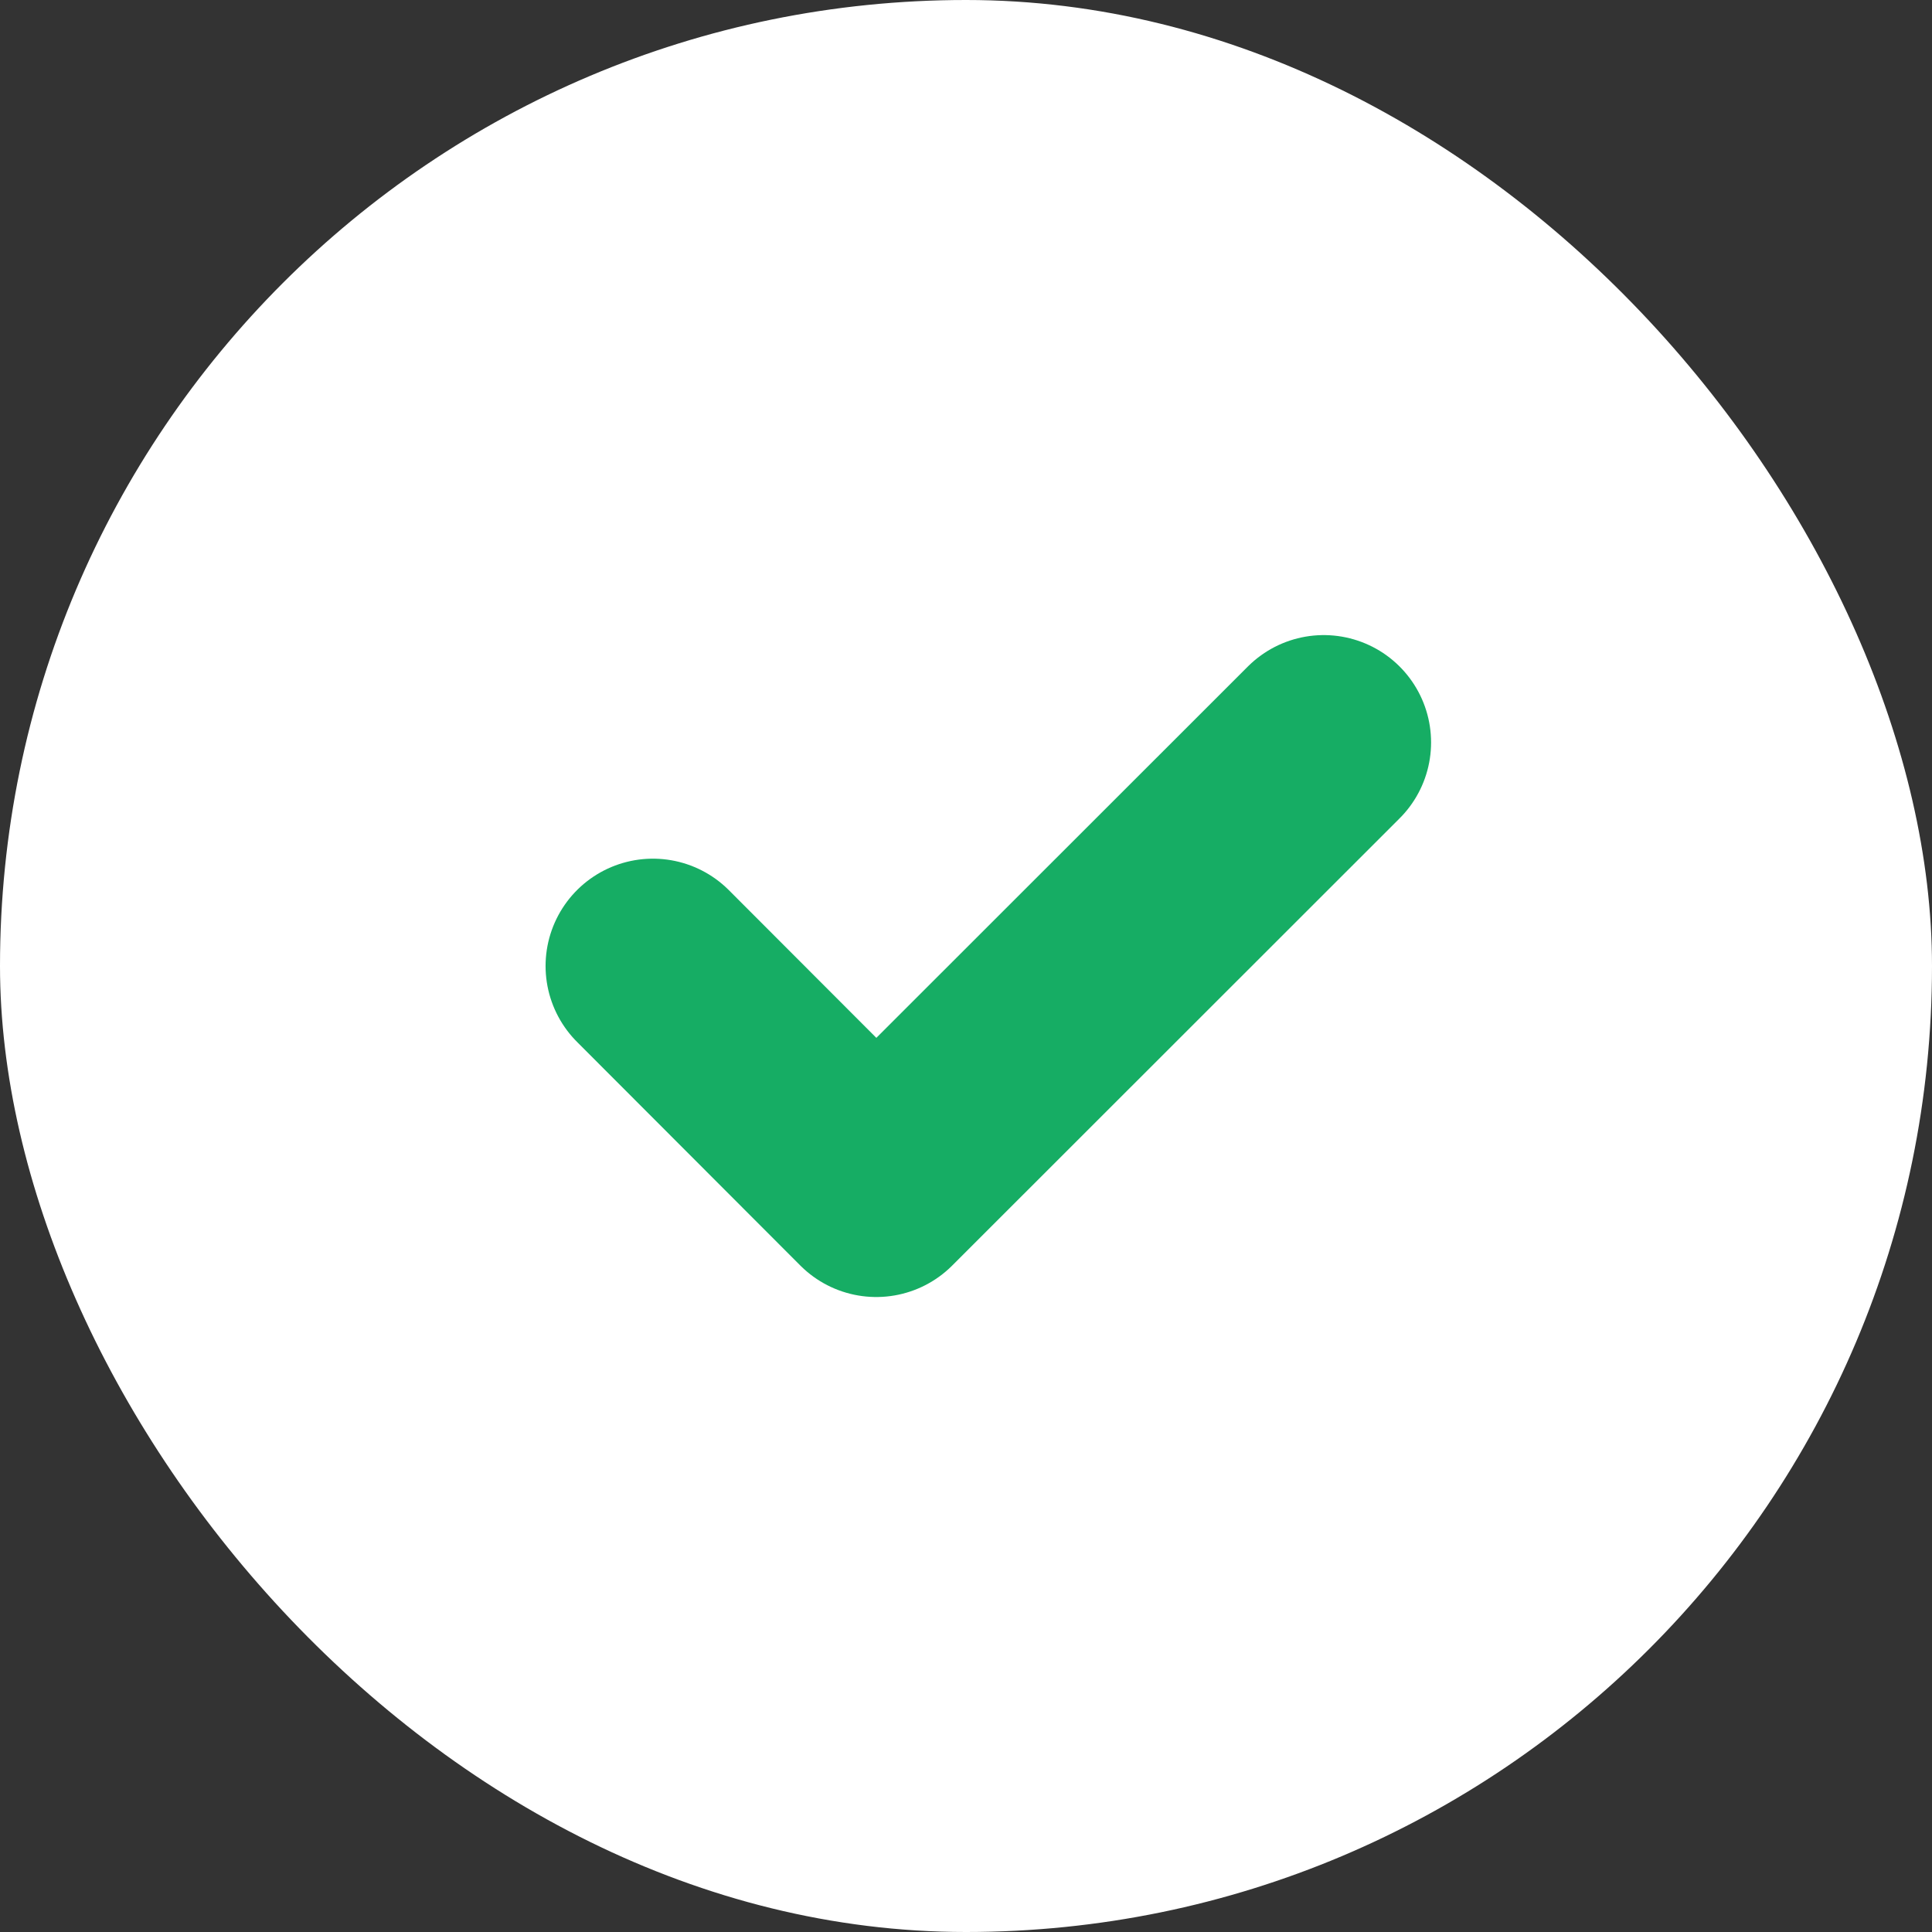 <svg width="18" height="18" viewBox="0 0 18 18" fill="none" xmlns="http://www.w3.org/2000/svg">
<rect x="0" y="0" width="18" height="18" fill="#333333" stroke="none"/>
<rect width="18" height="18" rx="9" fill="white"/>
<path d="M6.083 9L8.164 11.084L12.333 6.917" stroke="#16AD64" stroke-width="2" stroke-linecap="round" stroke-linejoin="round"/>
</svg>
